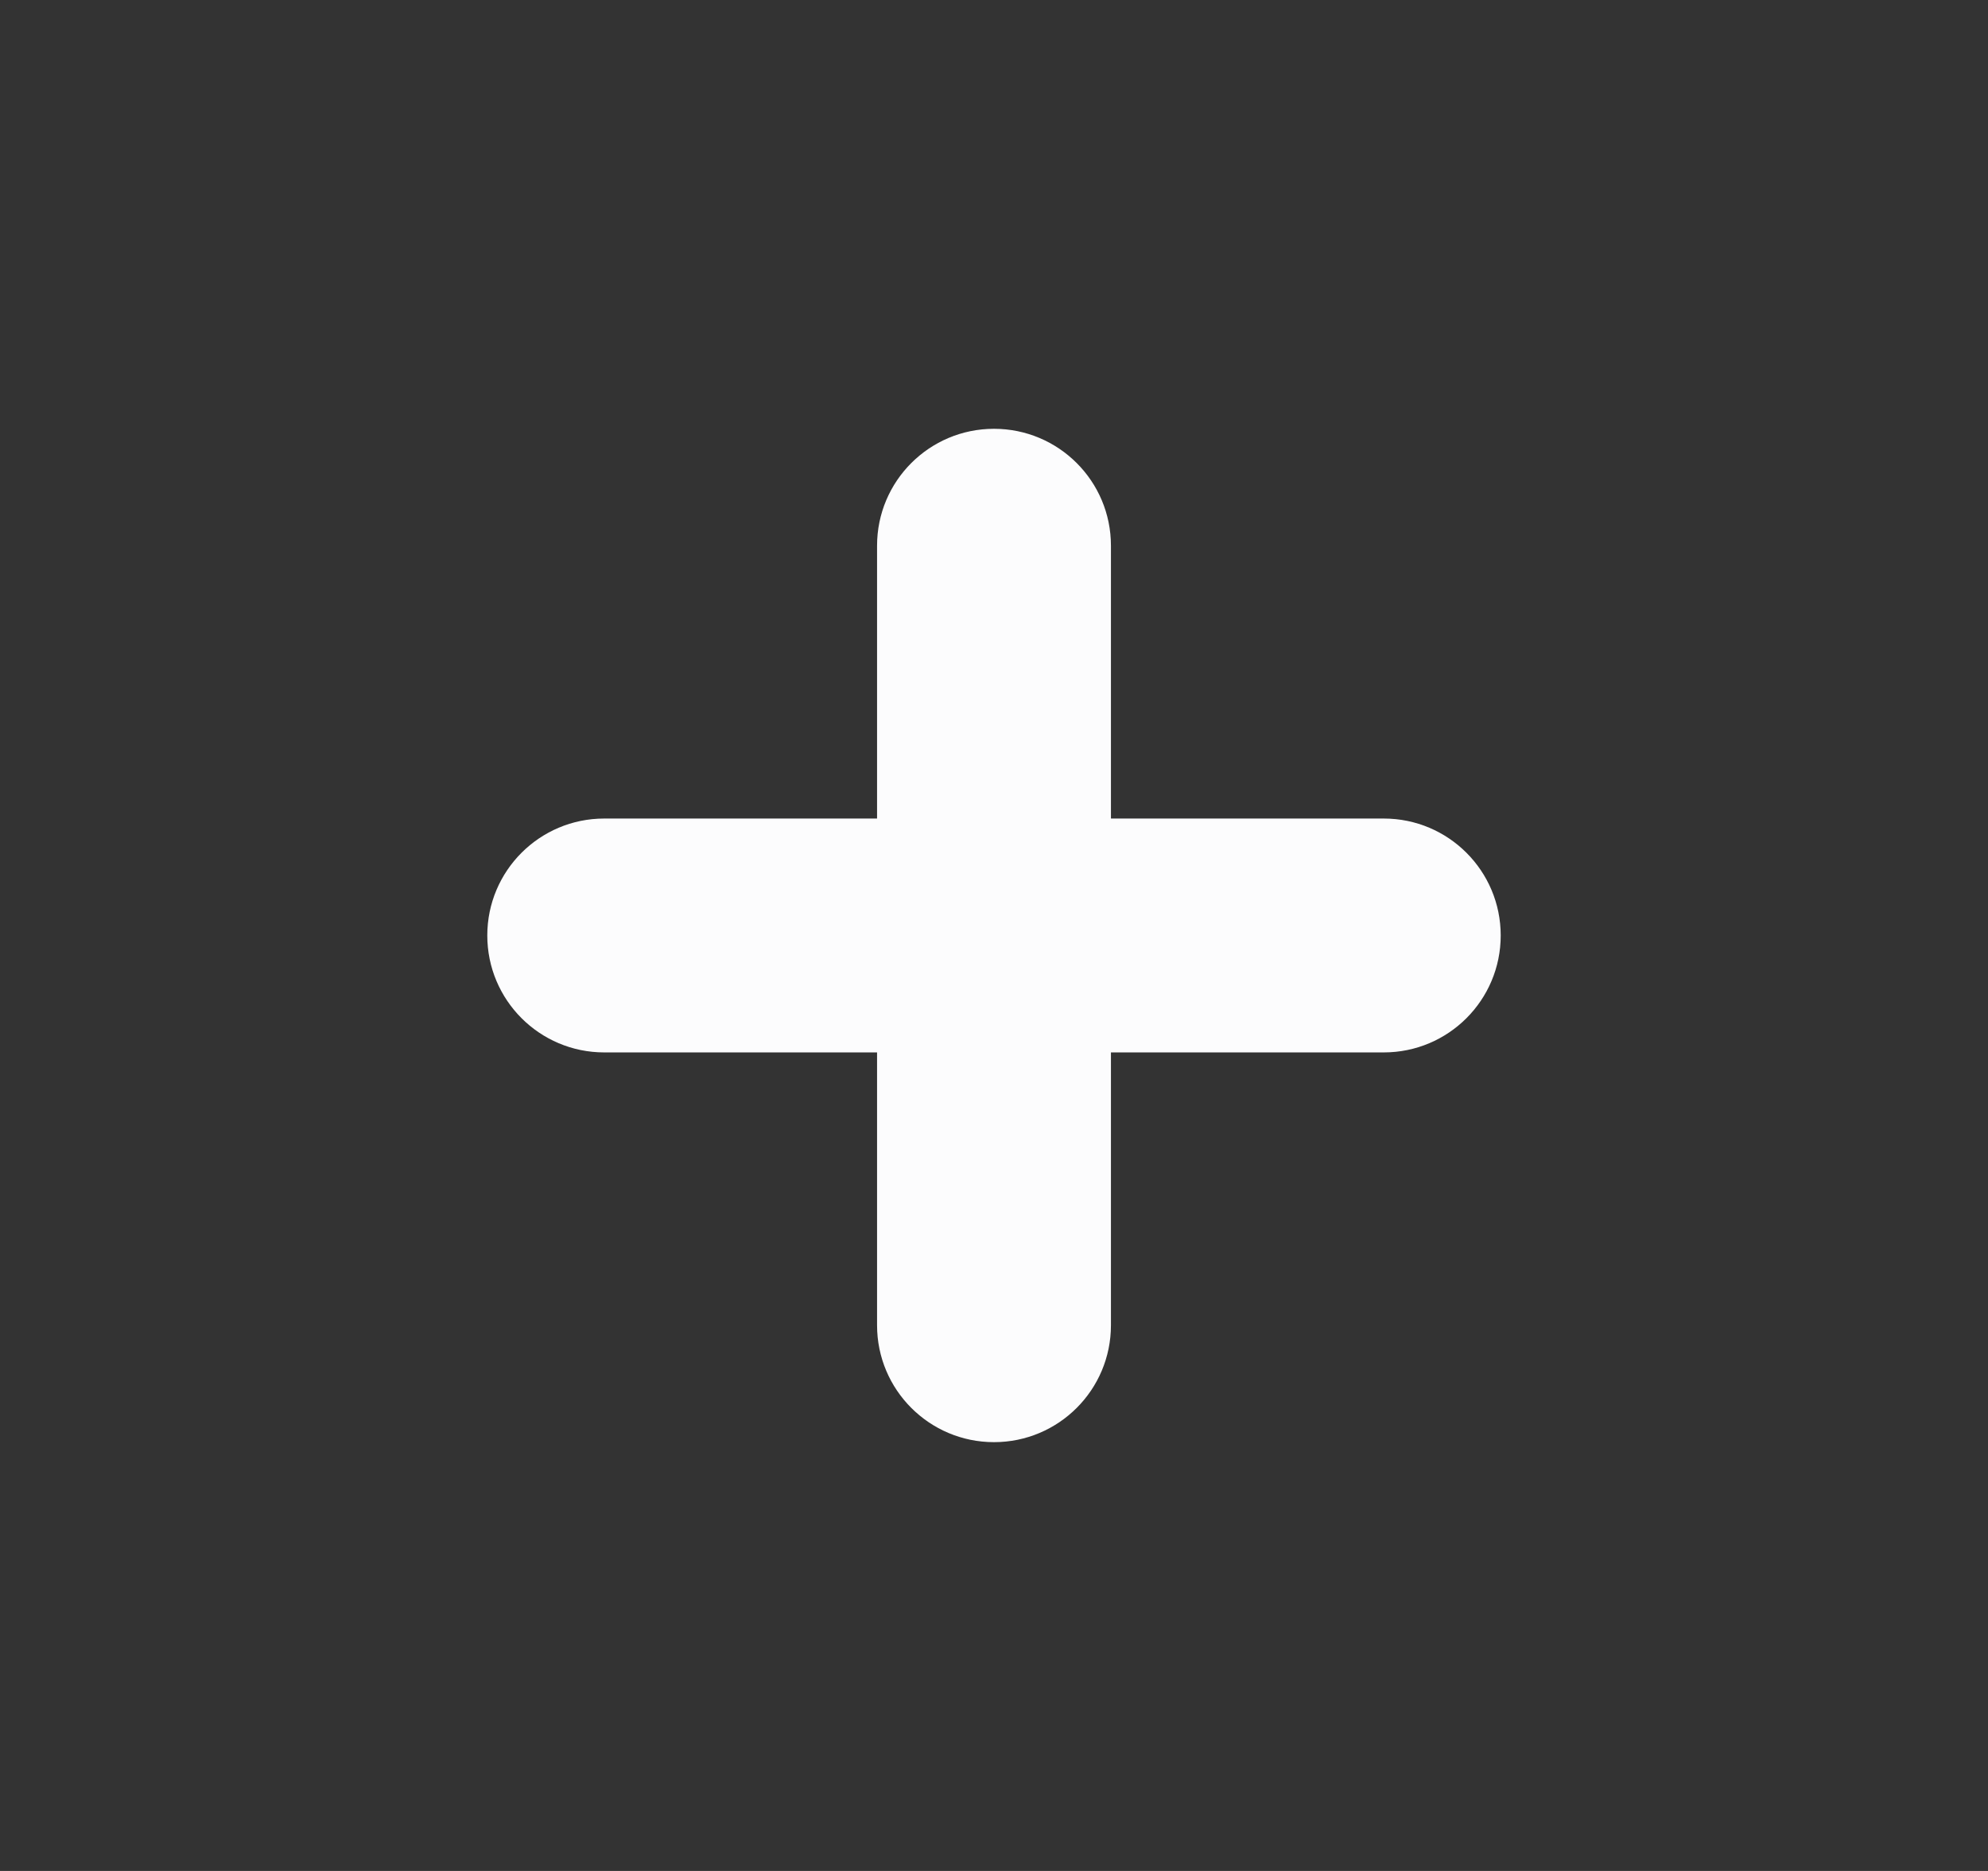 <svg width="17" height="16" viewBox="0 0 17 16" fill="none" xmlns="http://www.w3.org/2000/svg">
<rect x="0" y="0" width="17" height="16" fill="#333333" stroke="none"/>
<path fill-rule="evenodd" clip-rule="evenodd" d="M9.5 4.667C9.5 4.114 9.052 3.667 8.5 3.667C7.948 3.667 7.5 4.114 7.5 4.667V7H5.167C4.614 7 4.167 7.448 4.167 8C4.167 8.552 4.614 9 5.167 9H7.5V11.333C7.5 11.886 7.948 12.333 8.5 12.333C9.052 12.333 9.5 11.886 9.5 11.333V9H11.833C12.386 9 12.833 8.552 12.833 8C12.833 7.448 12.386 7 11.833 7H9.5V4.667Z" fill="#FCFCFD"/>
</svg>
